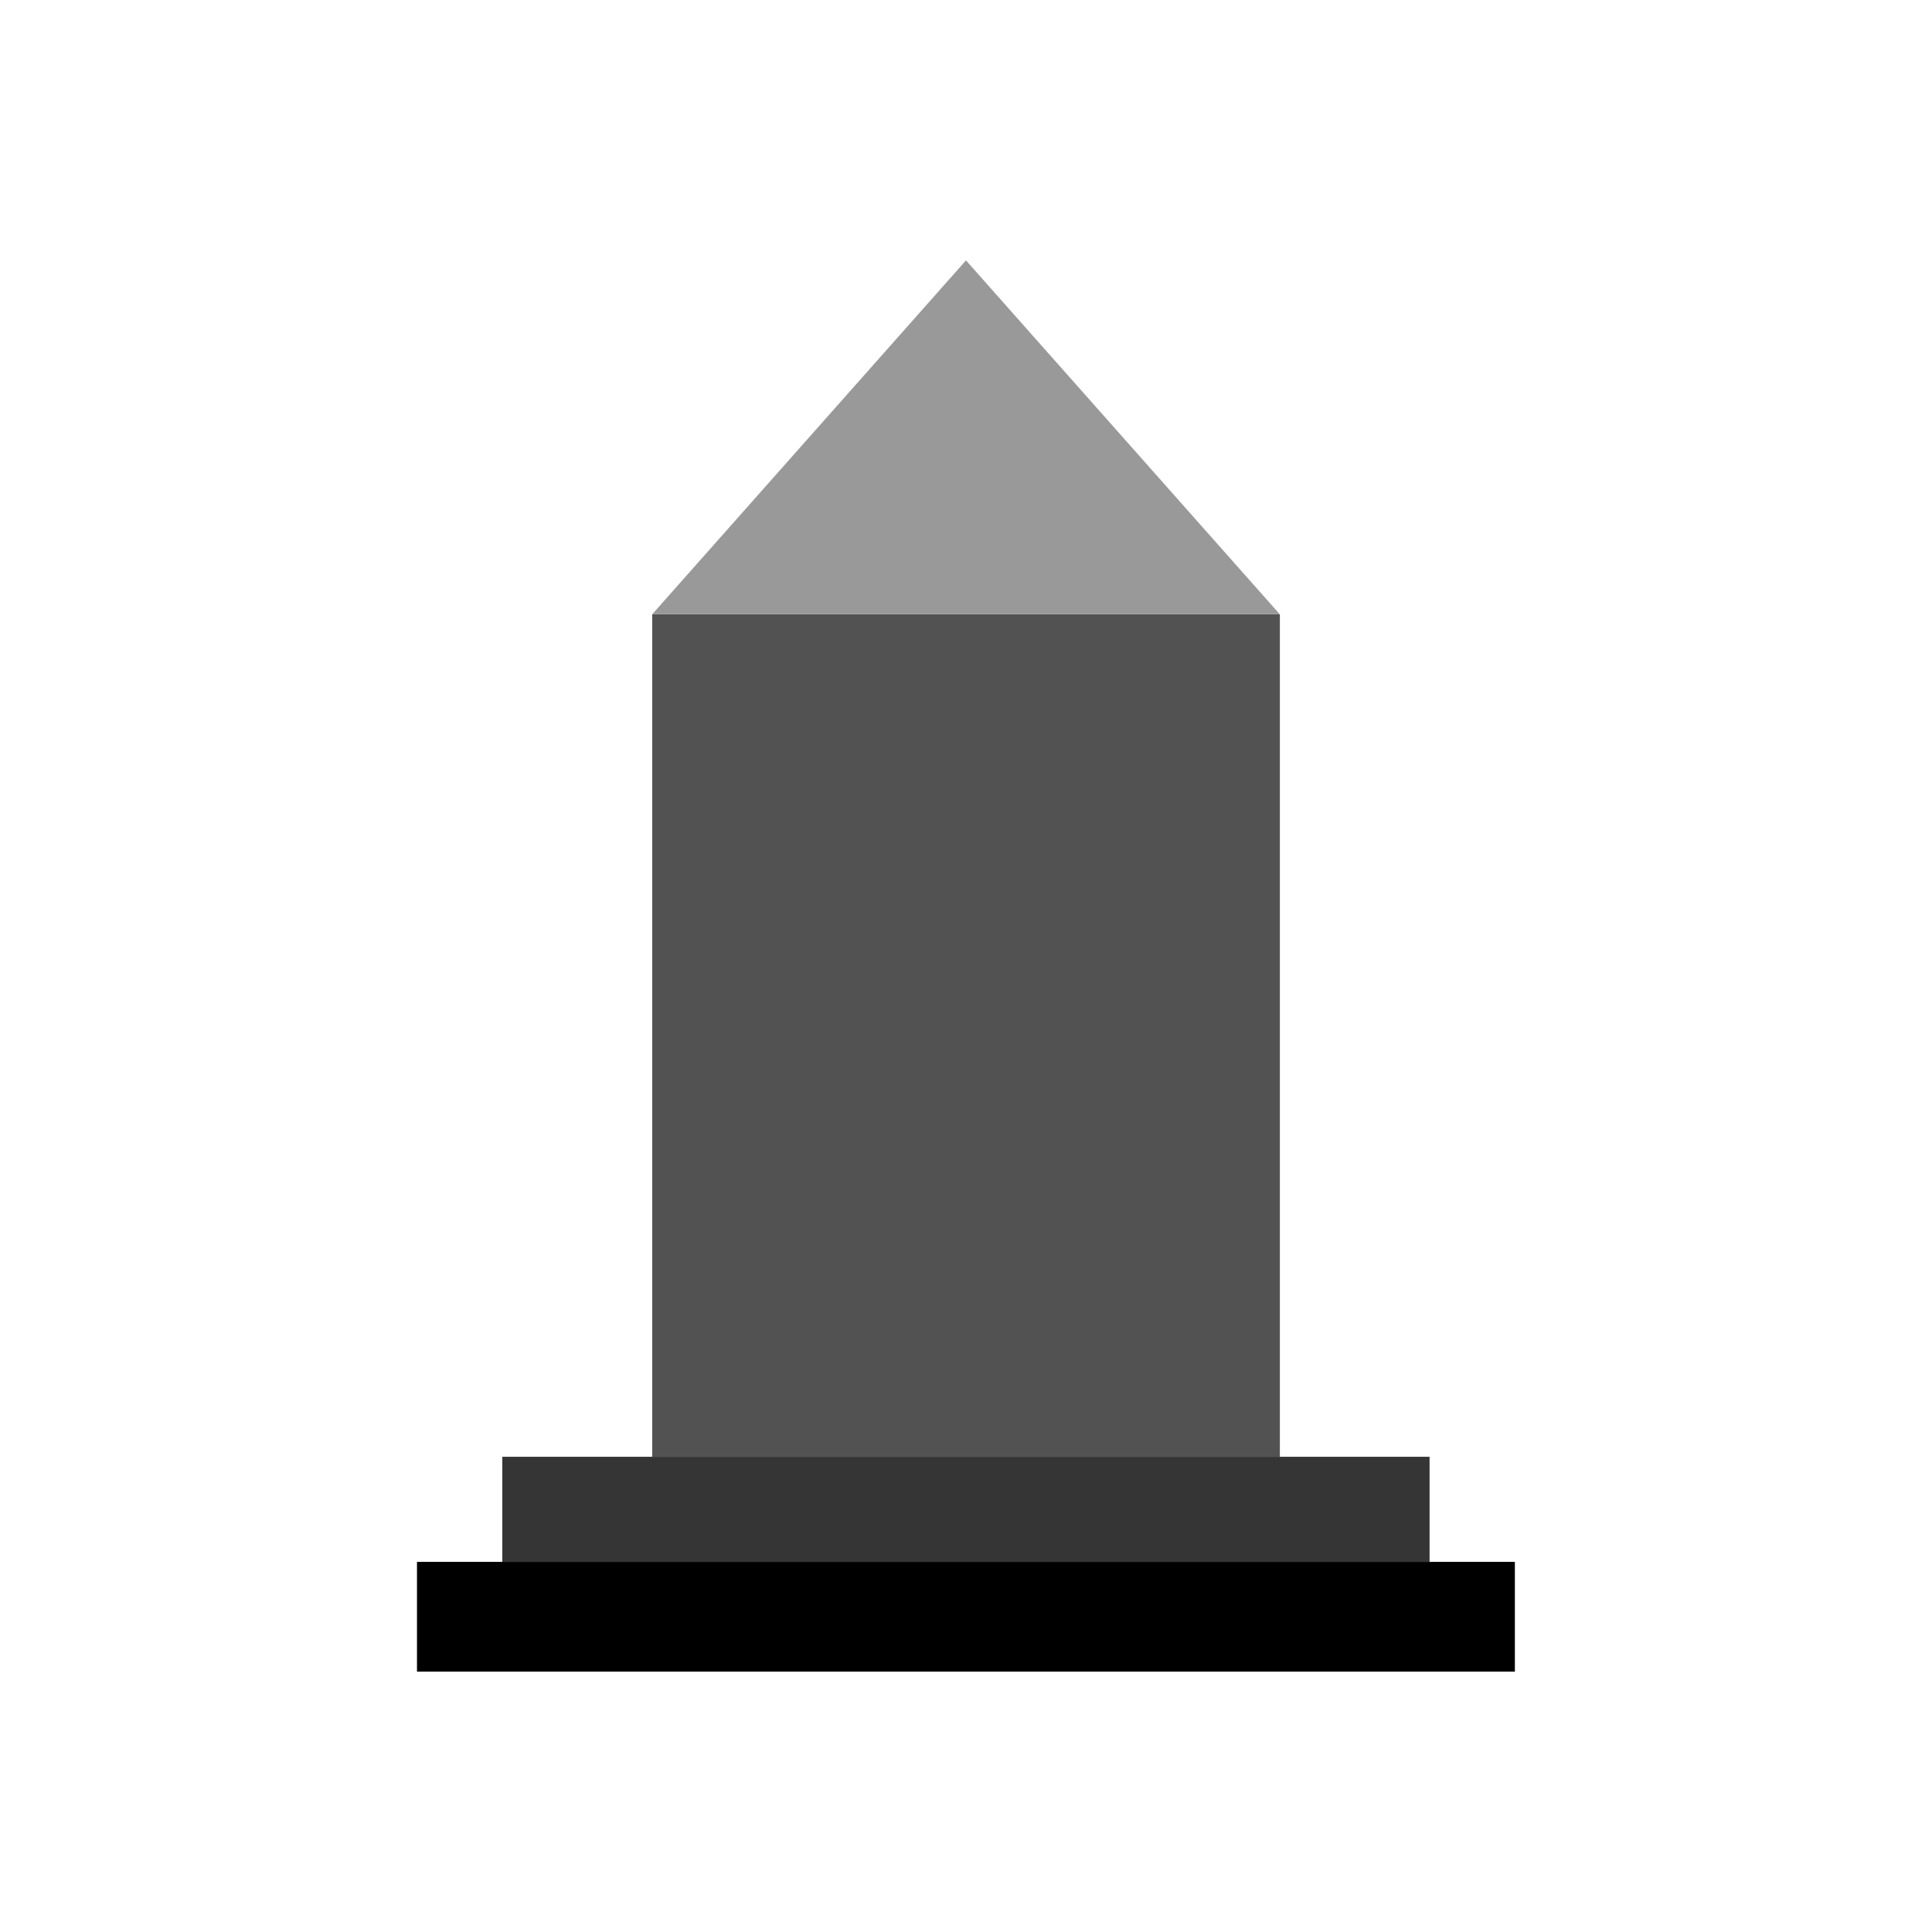 <svg id="eYXJScKzA281" xmlns="http://www.w3.org/2000/svg" xmlns:xlink="http://www.w3.org/1999/xlink" viewBox="0 0 300 300" shape-rendering="geometricPrecision" text-rendering="geometricPrecision"><rect width="48.706" height="48.706" rx="0" ry="0" transform="matrix(2.001 0 0 2.686 101.275 95.381)" fill="#525252" stroke-width="0"/><rect width="40.074" height="5.975" rx="0" ry="0" transform="matrix(3.593 0 0 2.732 77.997 226.208)" fill="#353535" stroke-width="0"/><rect width="51.149" height="5.602" rx="0" ry="0" transform="matrix(3.333 0 0 3.042 64.75 242.528)" stroke-width="0"/><polygon points="-0.601,-10.532 7.92,5.266 -9.121,5.266 -0.601,-10.532" transform="matrix(5.718 0 0 3.478 153.434 77.063)" fill="#999" stroke-width="0"/></svg>
